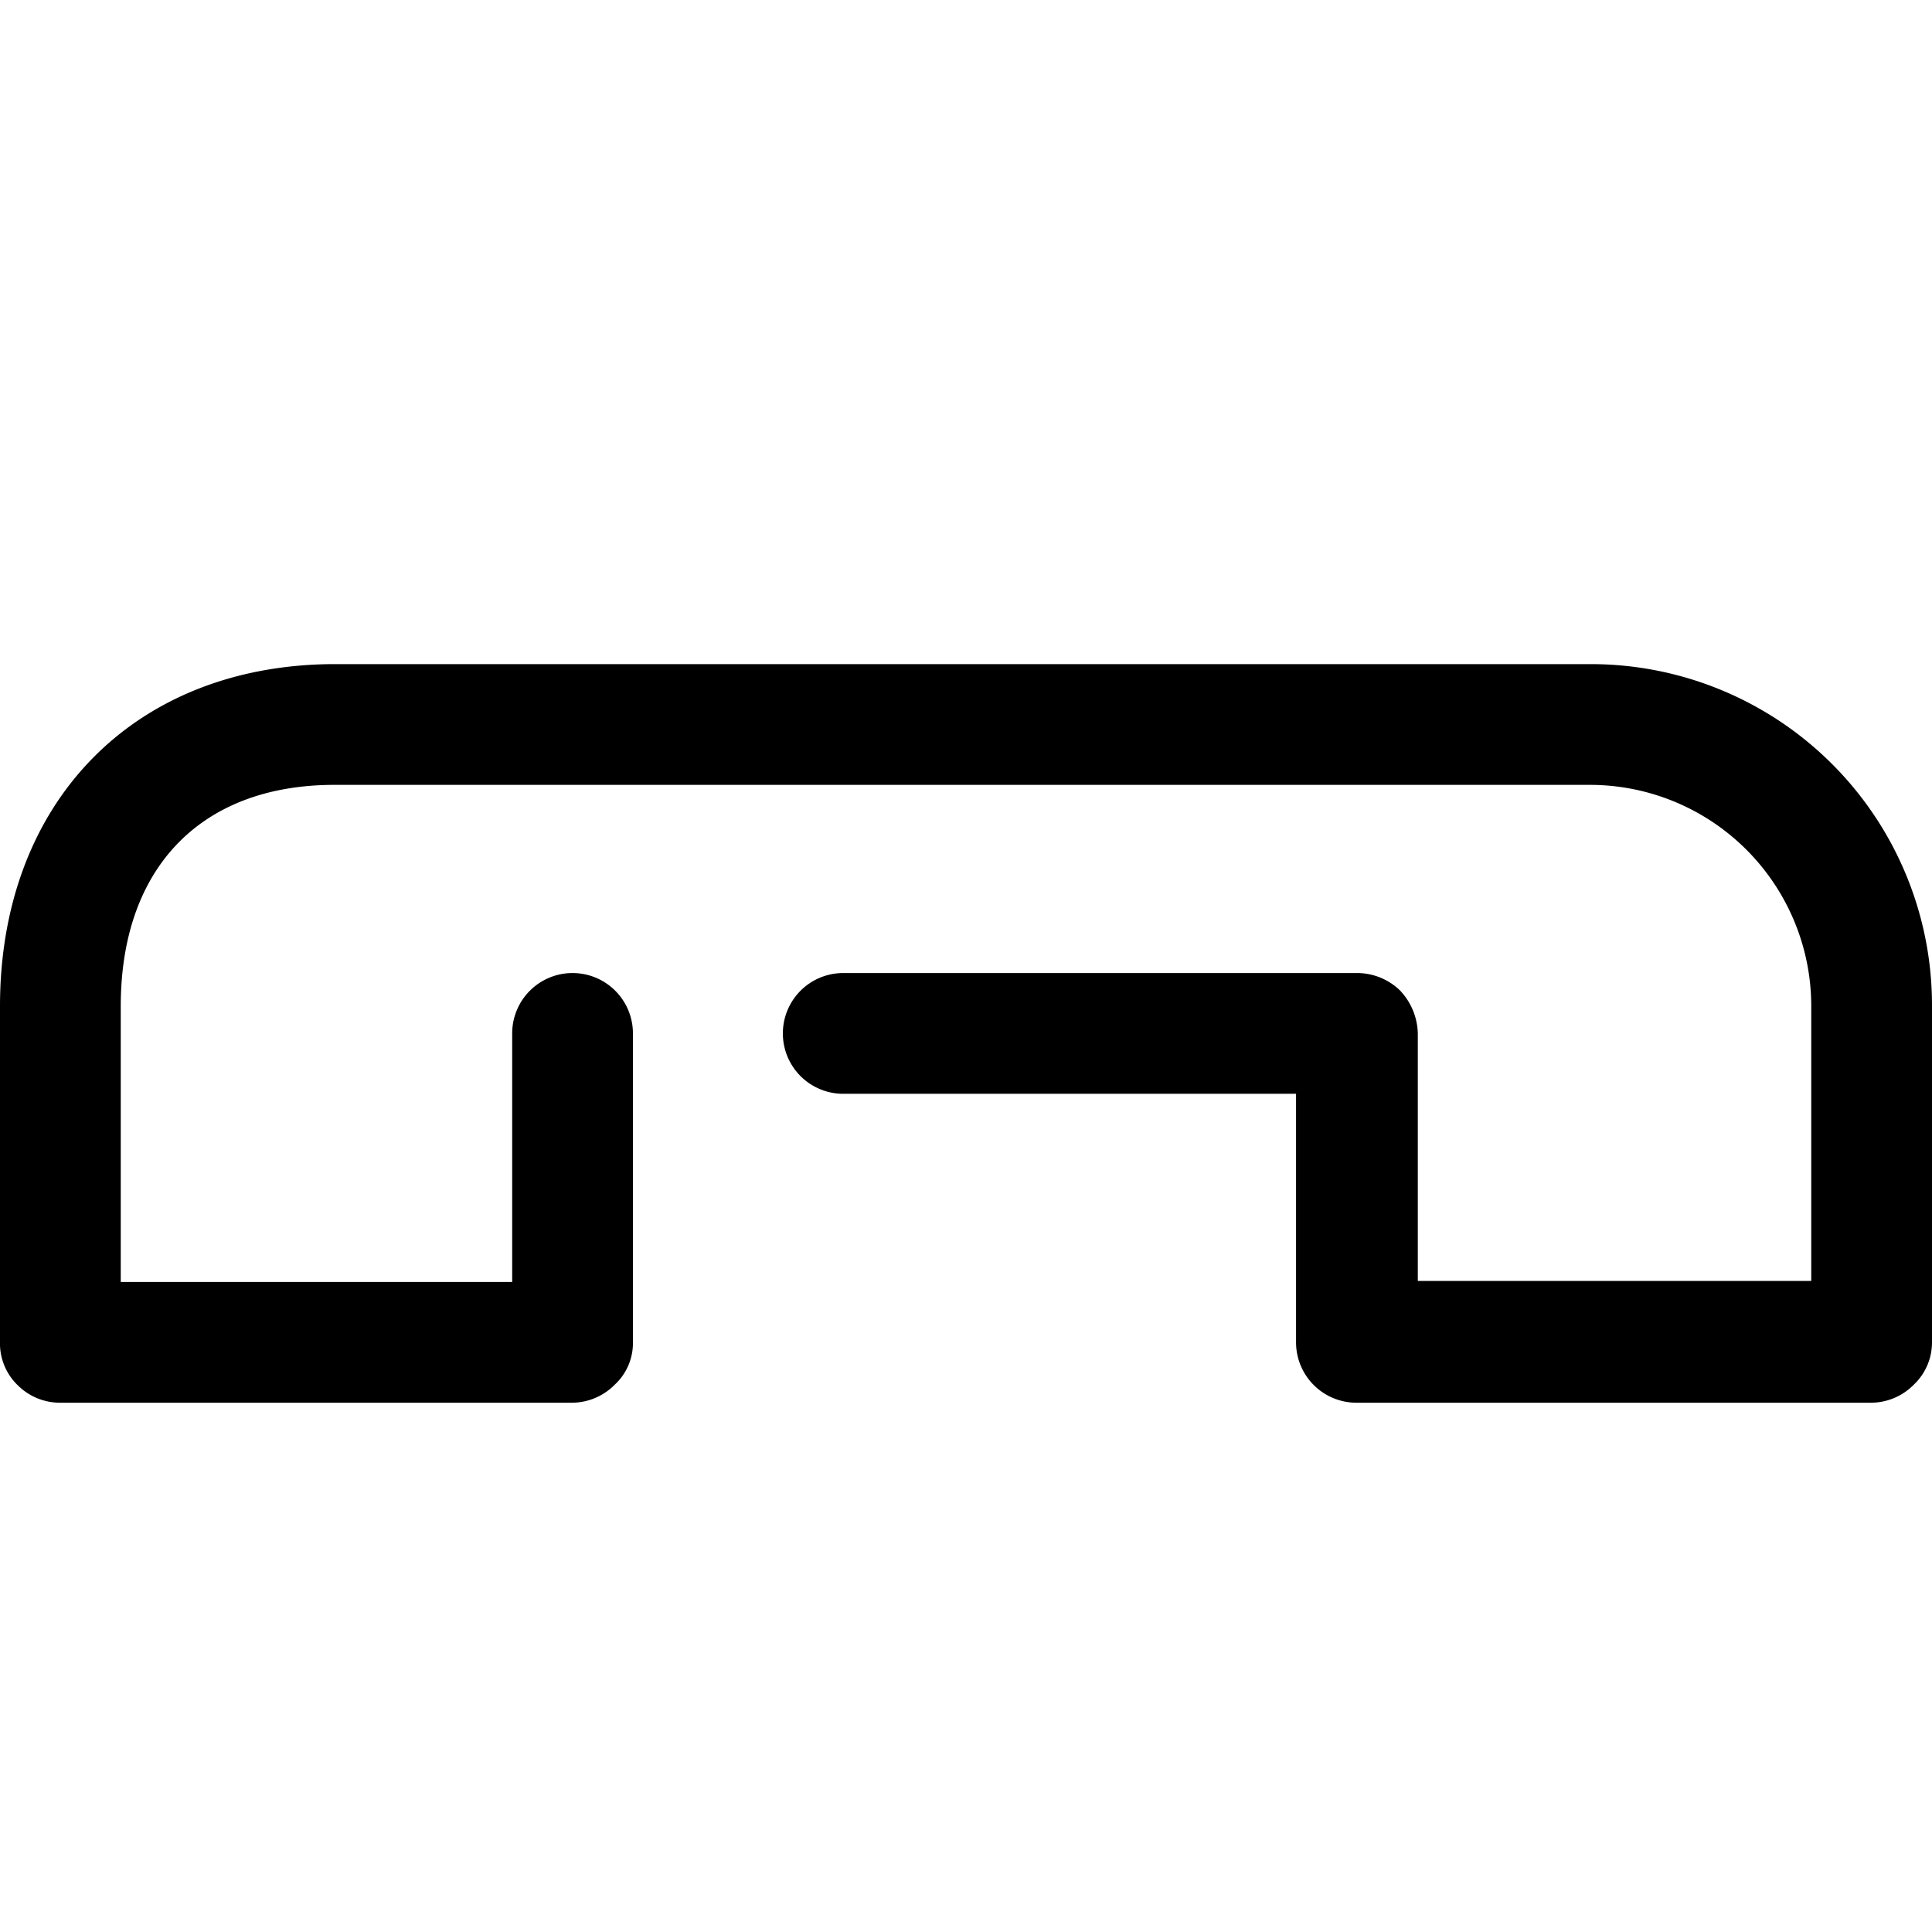 <svg id="icon" xmlns="http://www.w3.org/2000/svg" viewBox="0 0 192 192"><defs><style>.cls-1{fill:none;}</style></defs><rect class="cls-1" width="192" height="192"/><path d="M56.9,139.4H6a5.94,5.94,0,0,1-4.2-1.7A5.78,5.78,0,0,1,0,133.3V100C0,79.8,13.2,66.2,32.9,66H158.1A33.9,33.9,0,0,1,192,99.9v33.5a5.79,5.79,0,0,1-1.8,4.2,6,6,0,0,1-4.2,1.8H134.8a6,6,0,0,1-6-6V108.7h-45a6,6,0,0,1,0-12h51.1a6.13,6.13,0,0,1,4.2,1.7,6.41,6.41,0,0,1,1.8,4.3v24.6H180V99.9A22,22,0,0,0,158.1,78H33c-13.1.1-21,8.3-21,22v27.4H50.9V102.7a6,6,0,0,1,6-6h0a6,6,0,0,1,6,6v30.7a5.62,5.62,0,0,1-1.8,4.2A6,6,0,0,1,56.9,139.4Z"/></svg>